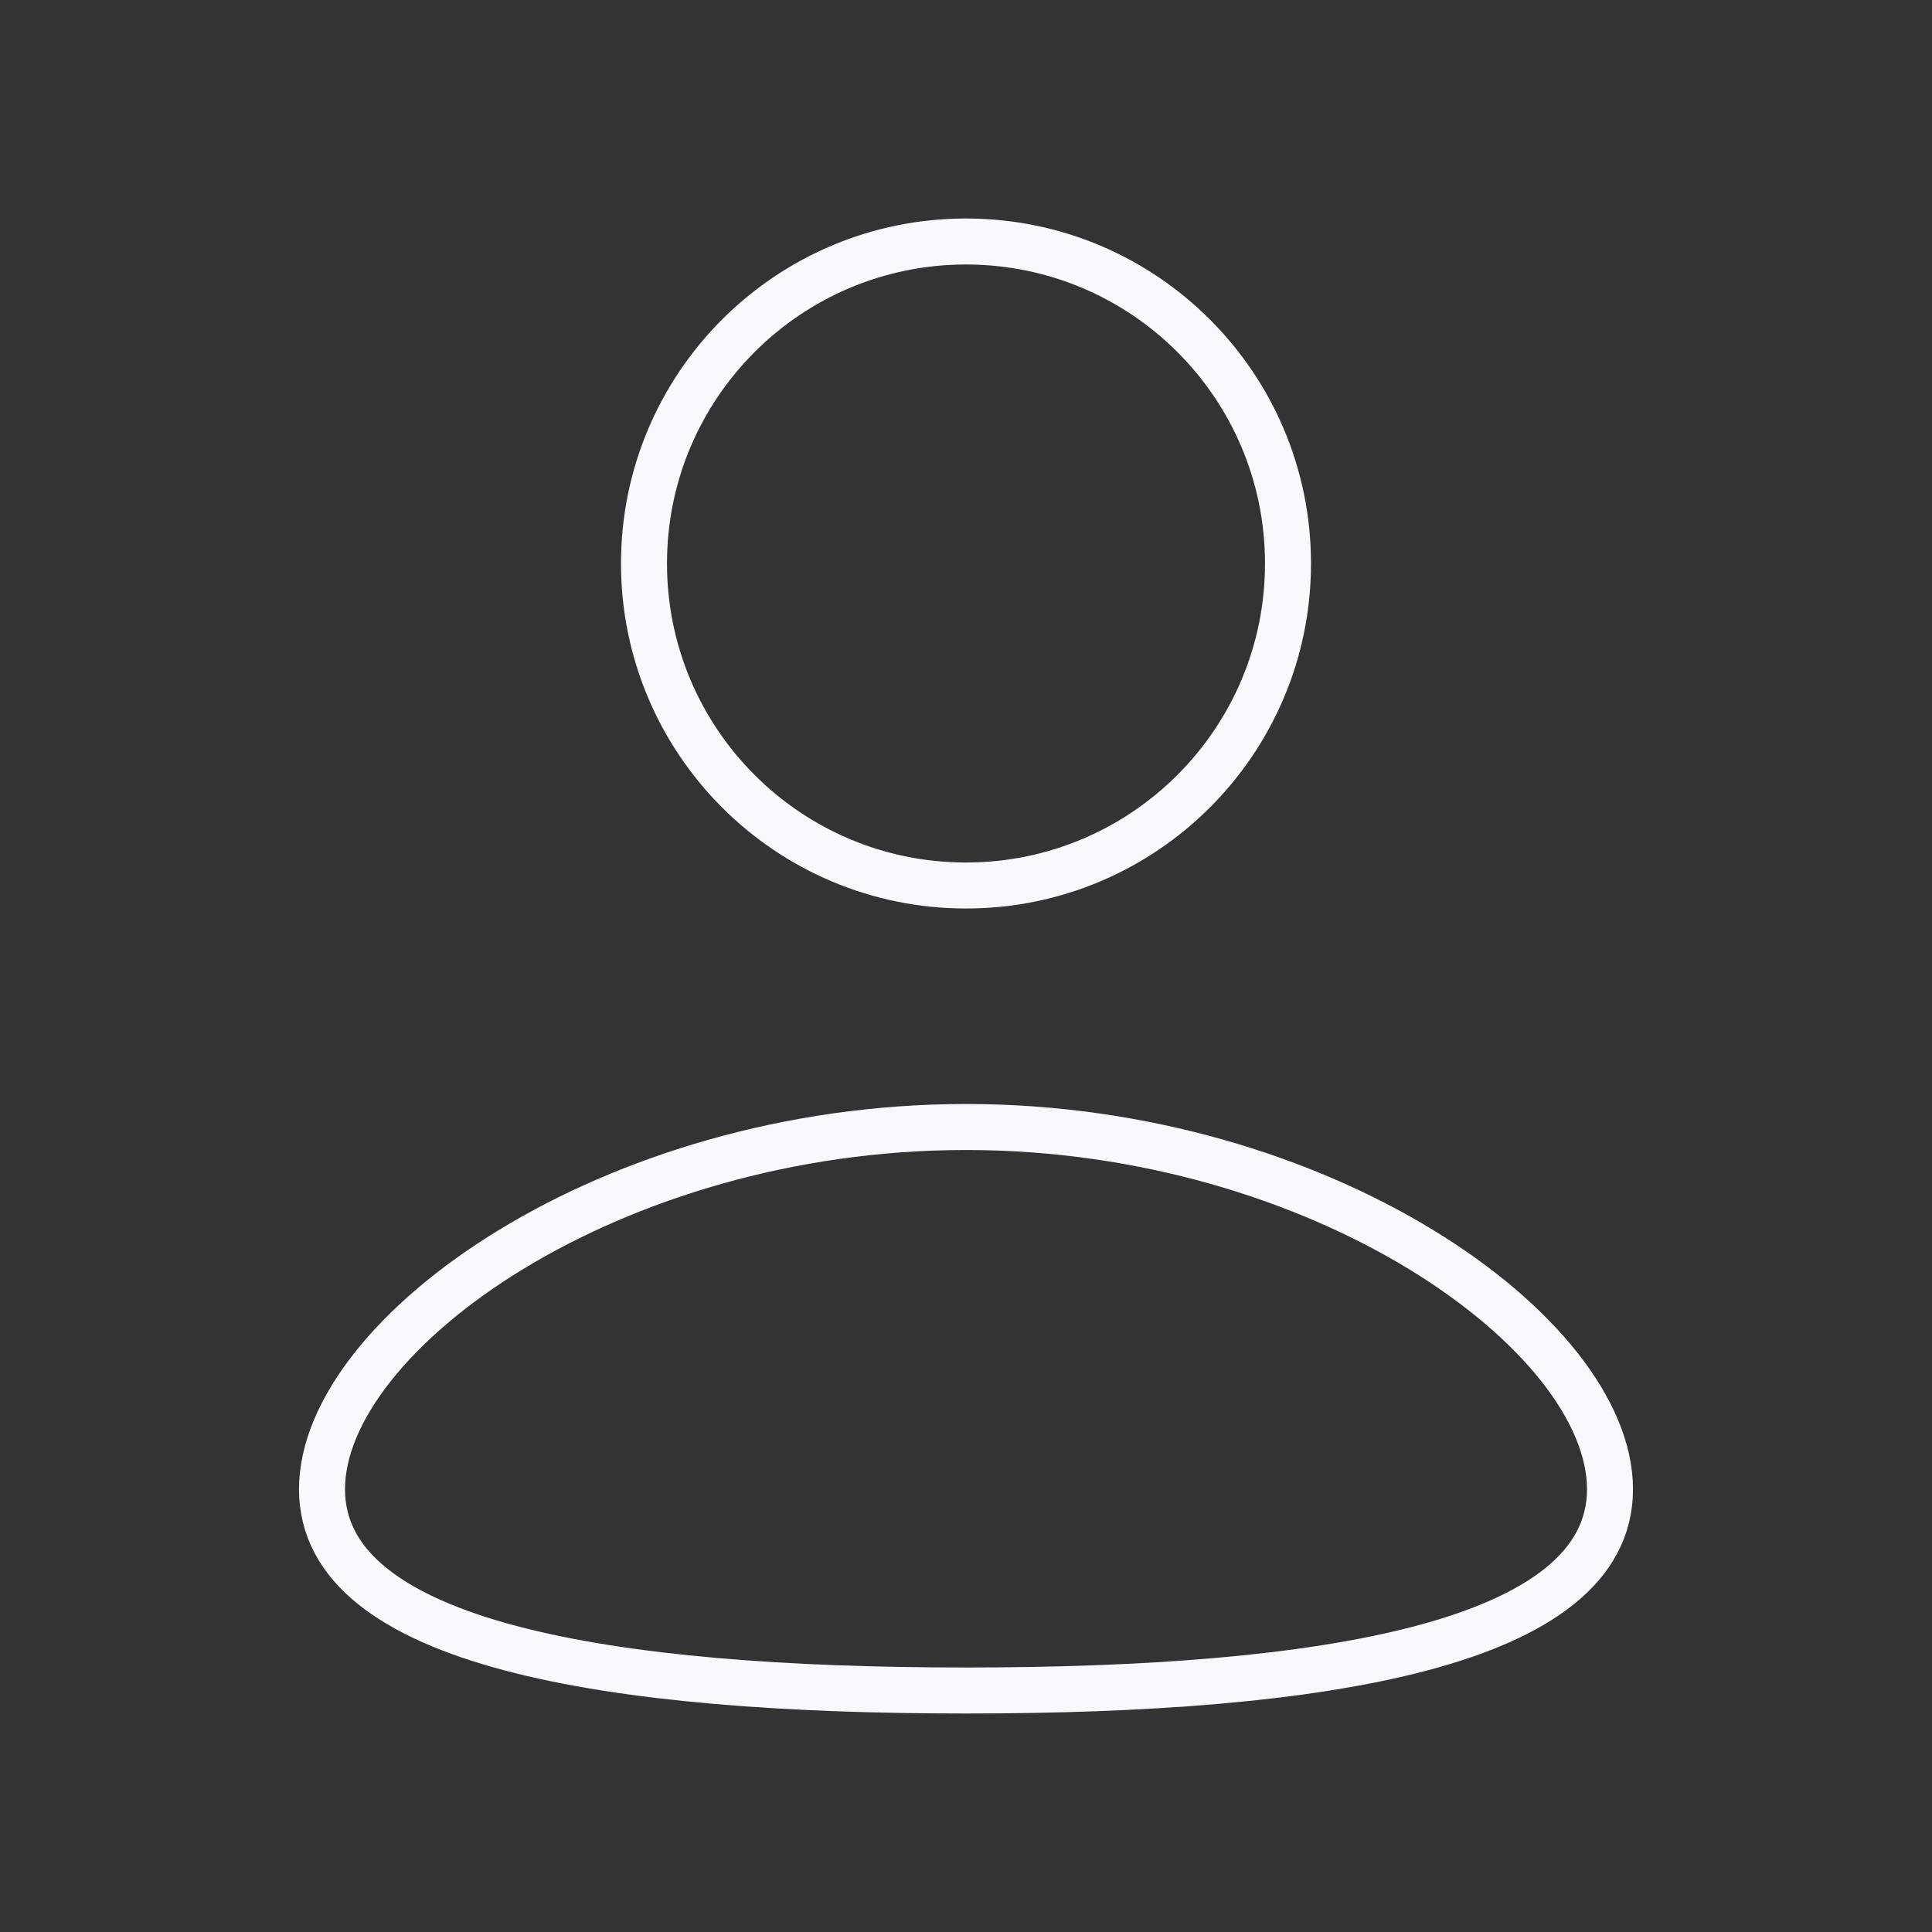 <svg width="126" height="126" viewBox="0 0 126 126" fill="none" xmlns="http://www.w3.org/2000/svg">
<rect x="0" y="0" width="126" height="126" fill="#333333" stroke="none"/>
<path d="M105 97.125C105 107.273 86.196 110.25 63 110.25C39.804 110.25 21 107.273 21 97.125C21 86.977 39.804 73.5 63 73.5C86.196 73.5 105 86.977 105 97.125Z" stroke="#F7F9FC" stroke-width="3"/>
<path d="M84 36.75C84 48.348 74.598 57.75 63 57.75C51.402 57.75 42 48.348 42 36.75C42 25.152 51.402 15.75 63 15.75C74.598 15.75 84 25.152 84 36.75Z" stroke="#F7F9FC" stroke-width="3"/>
</svg>
